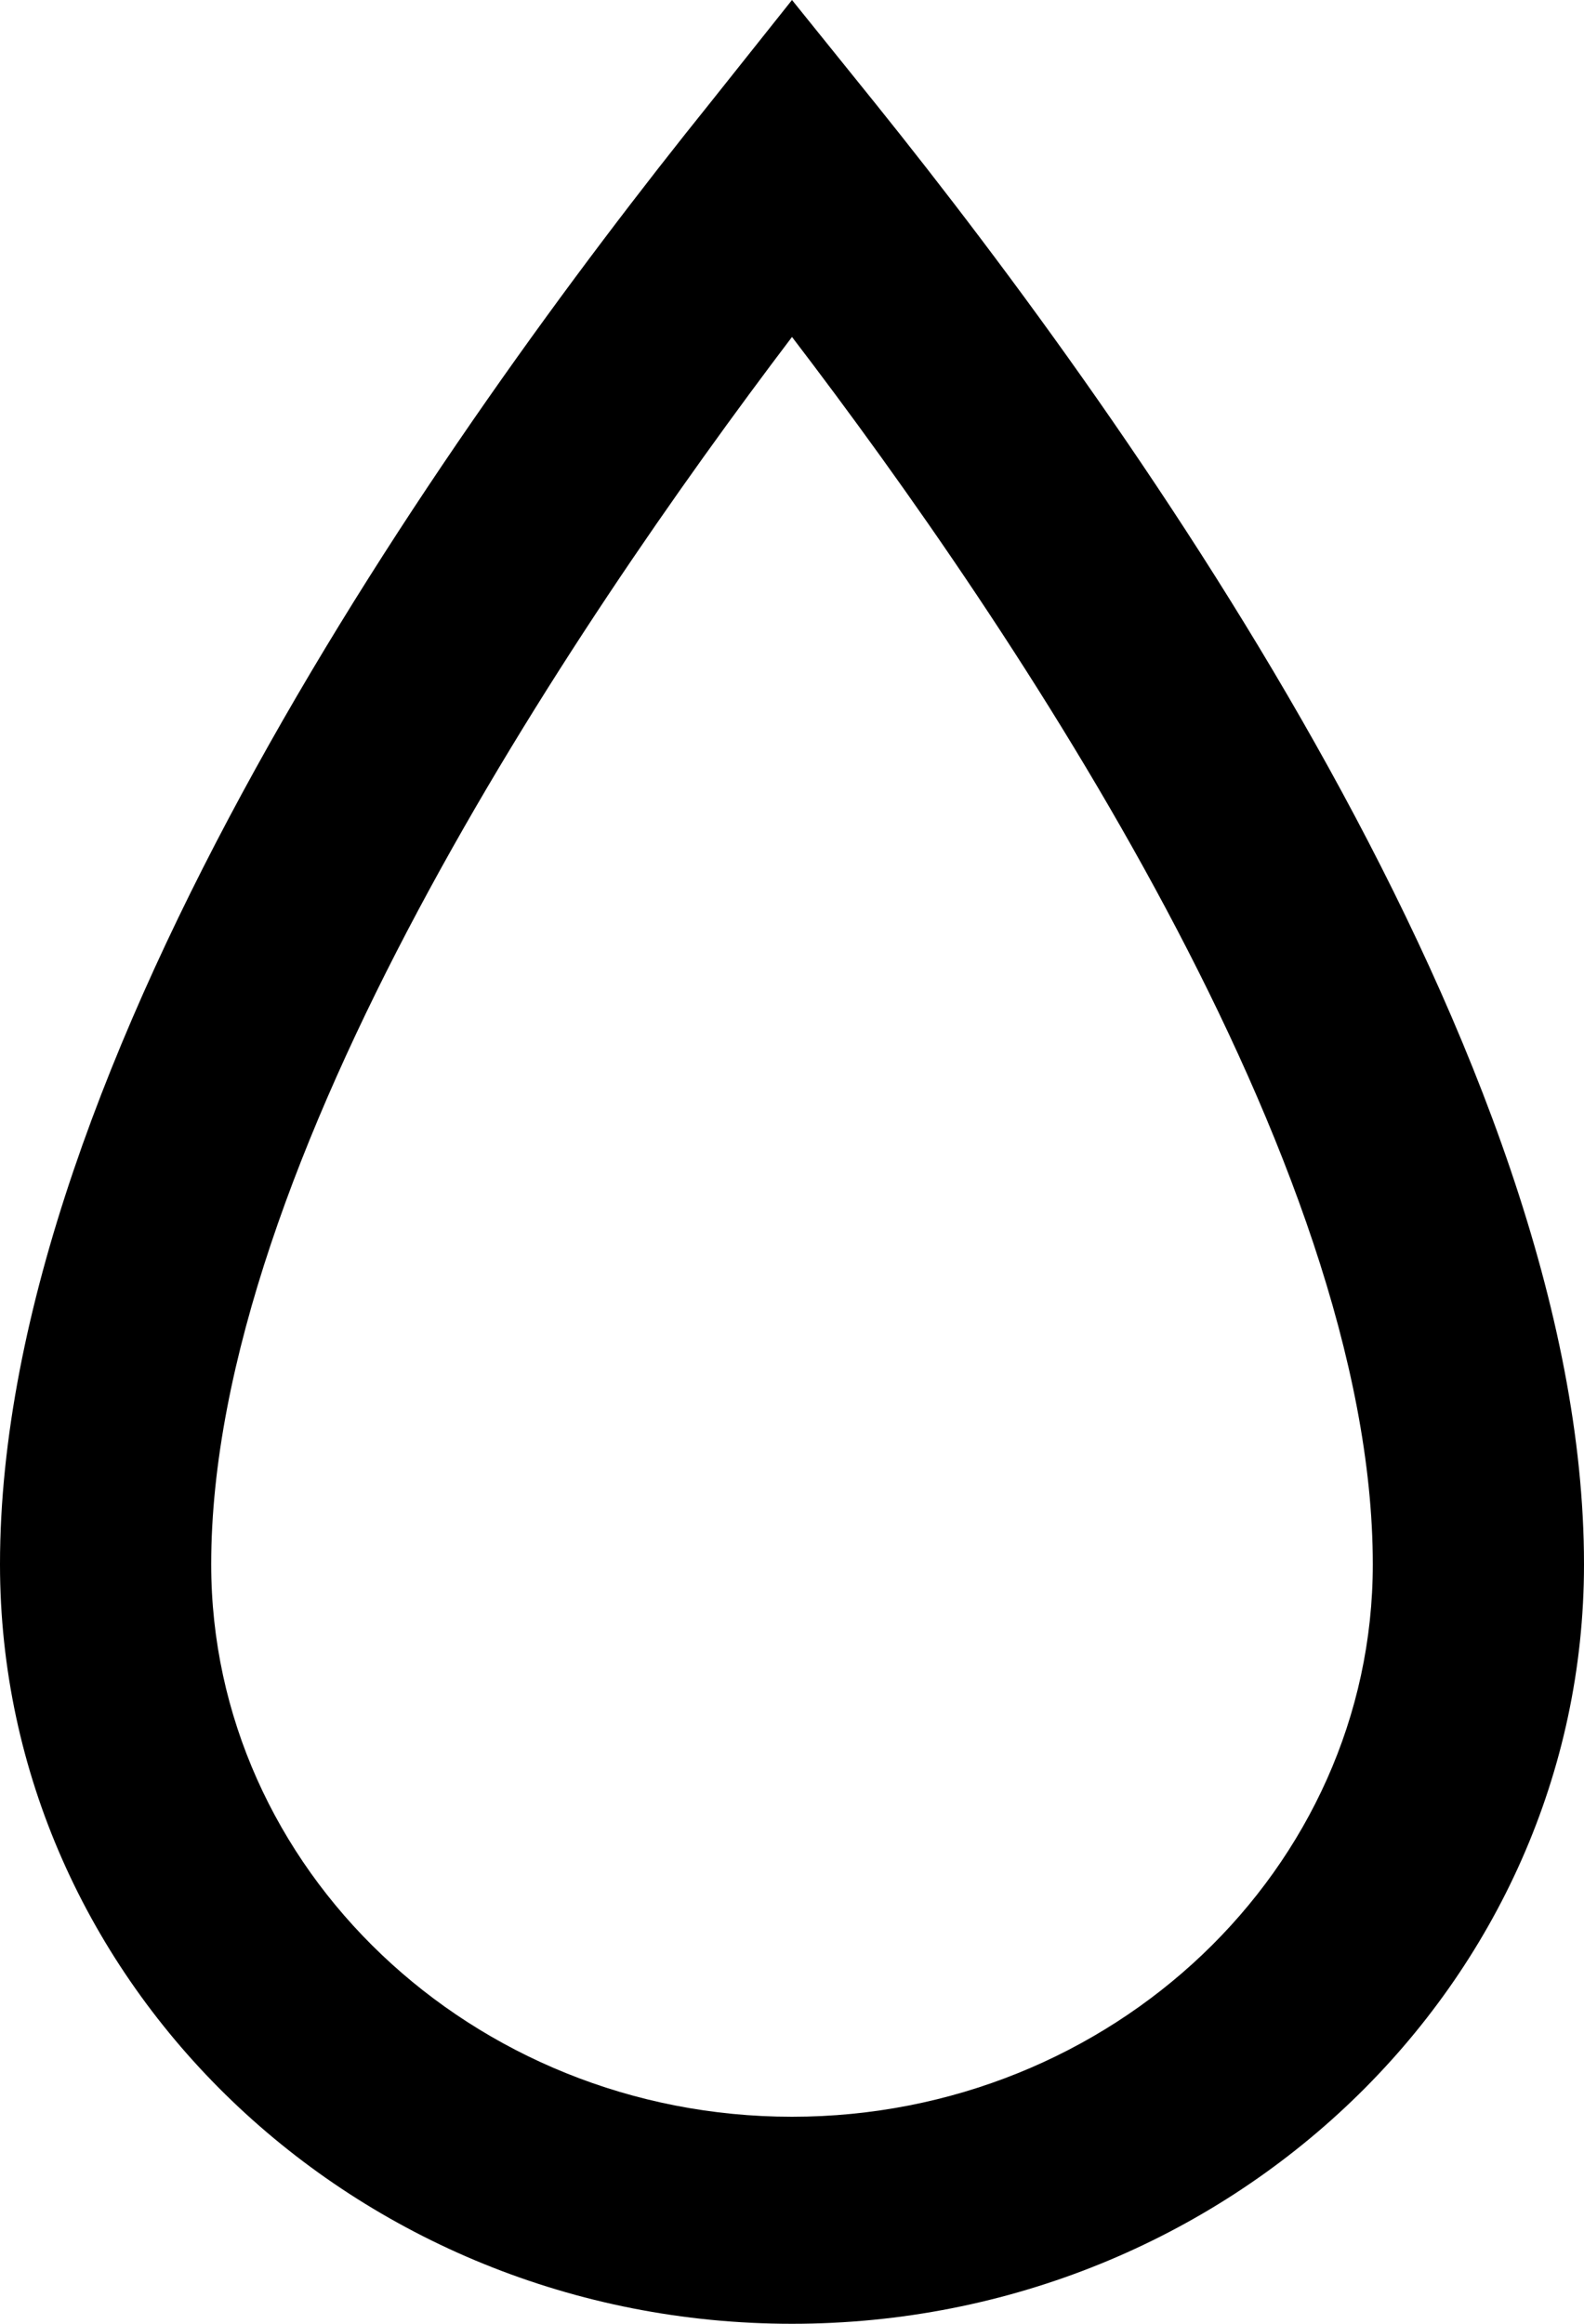 <?xml version="1.0" encoding="utf-8"?>
<!-- Generator: Adobe Illustrator 25.2.0, SVG Export Plug-In . SVG Version: 6.00 Build 0)  -->
<svg version="1.1" id="레이어_1" xmlns="http://www.w3.org/2000/svg" xmlns:xlink="http://www.w3.org/1999/xlink" x="0px"
	 y="0px" viewBox="0 0 15 22" style="enable-background:new 0 0 15 22;" xml:space="preserve">
<path d="M7.5,22C3.36,22,0,18.77,0,14.81C0,10.05,4.21,4.1,6.72,0.98L7.5,0l0.79,0.98C10.79,4.09,15,10.03,15,14.81
	C15,18.77,11.64,22,7.5,22z M7.5,3.19C5.4,5.96,2,11.01,2,14.81c0,2.88,2.47,5.23,5.5,5.23s5.5-2.35,5.5-5.23
	C13,10.99,9.61,5.95,7.5,3.19z"/>
</svg>
